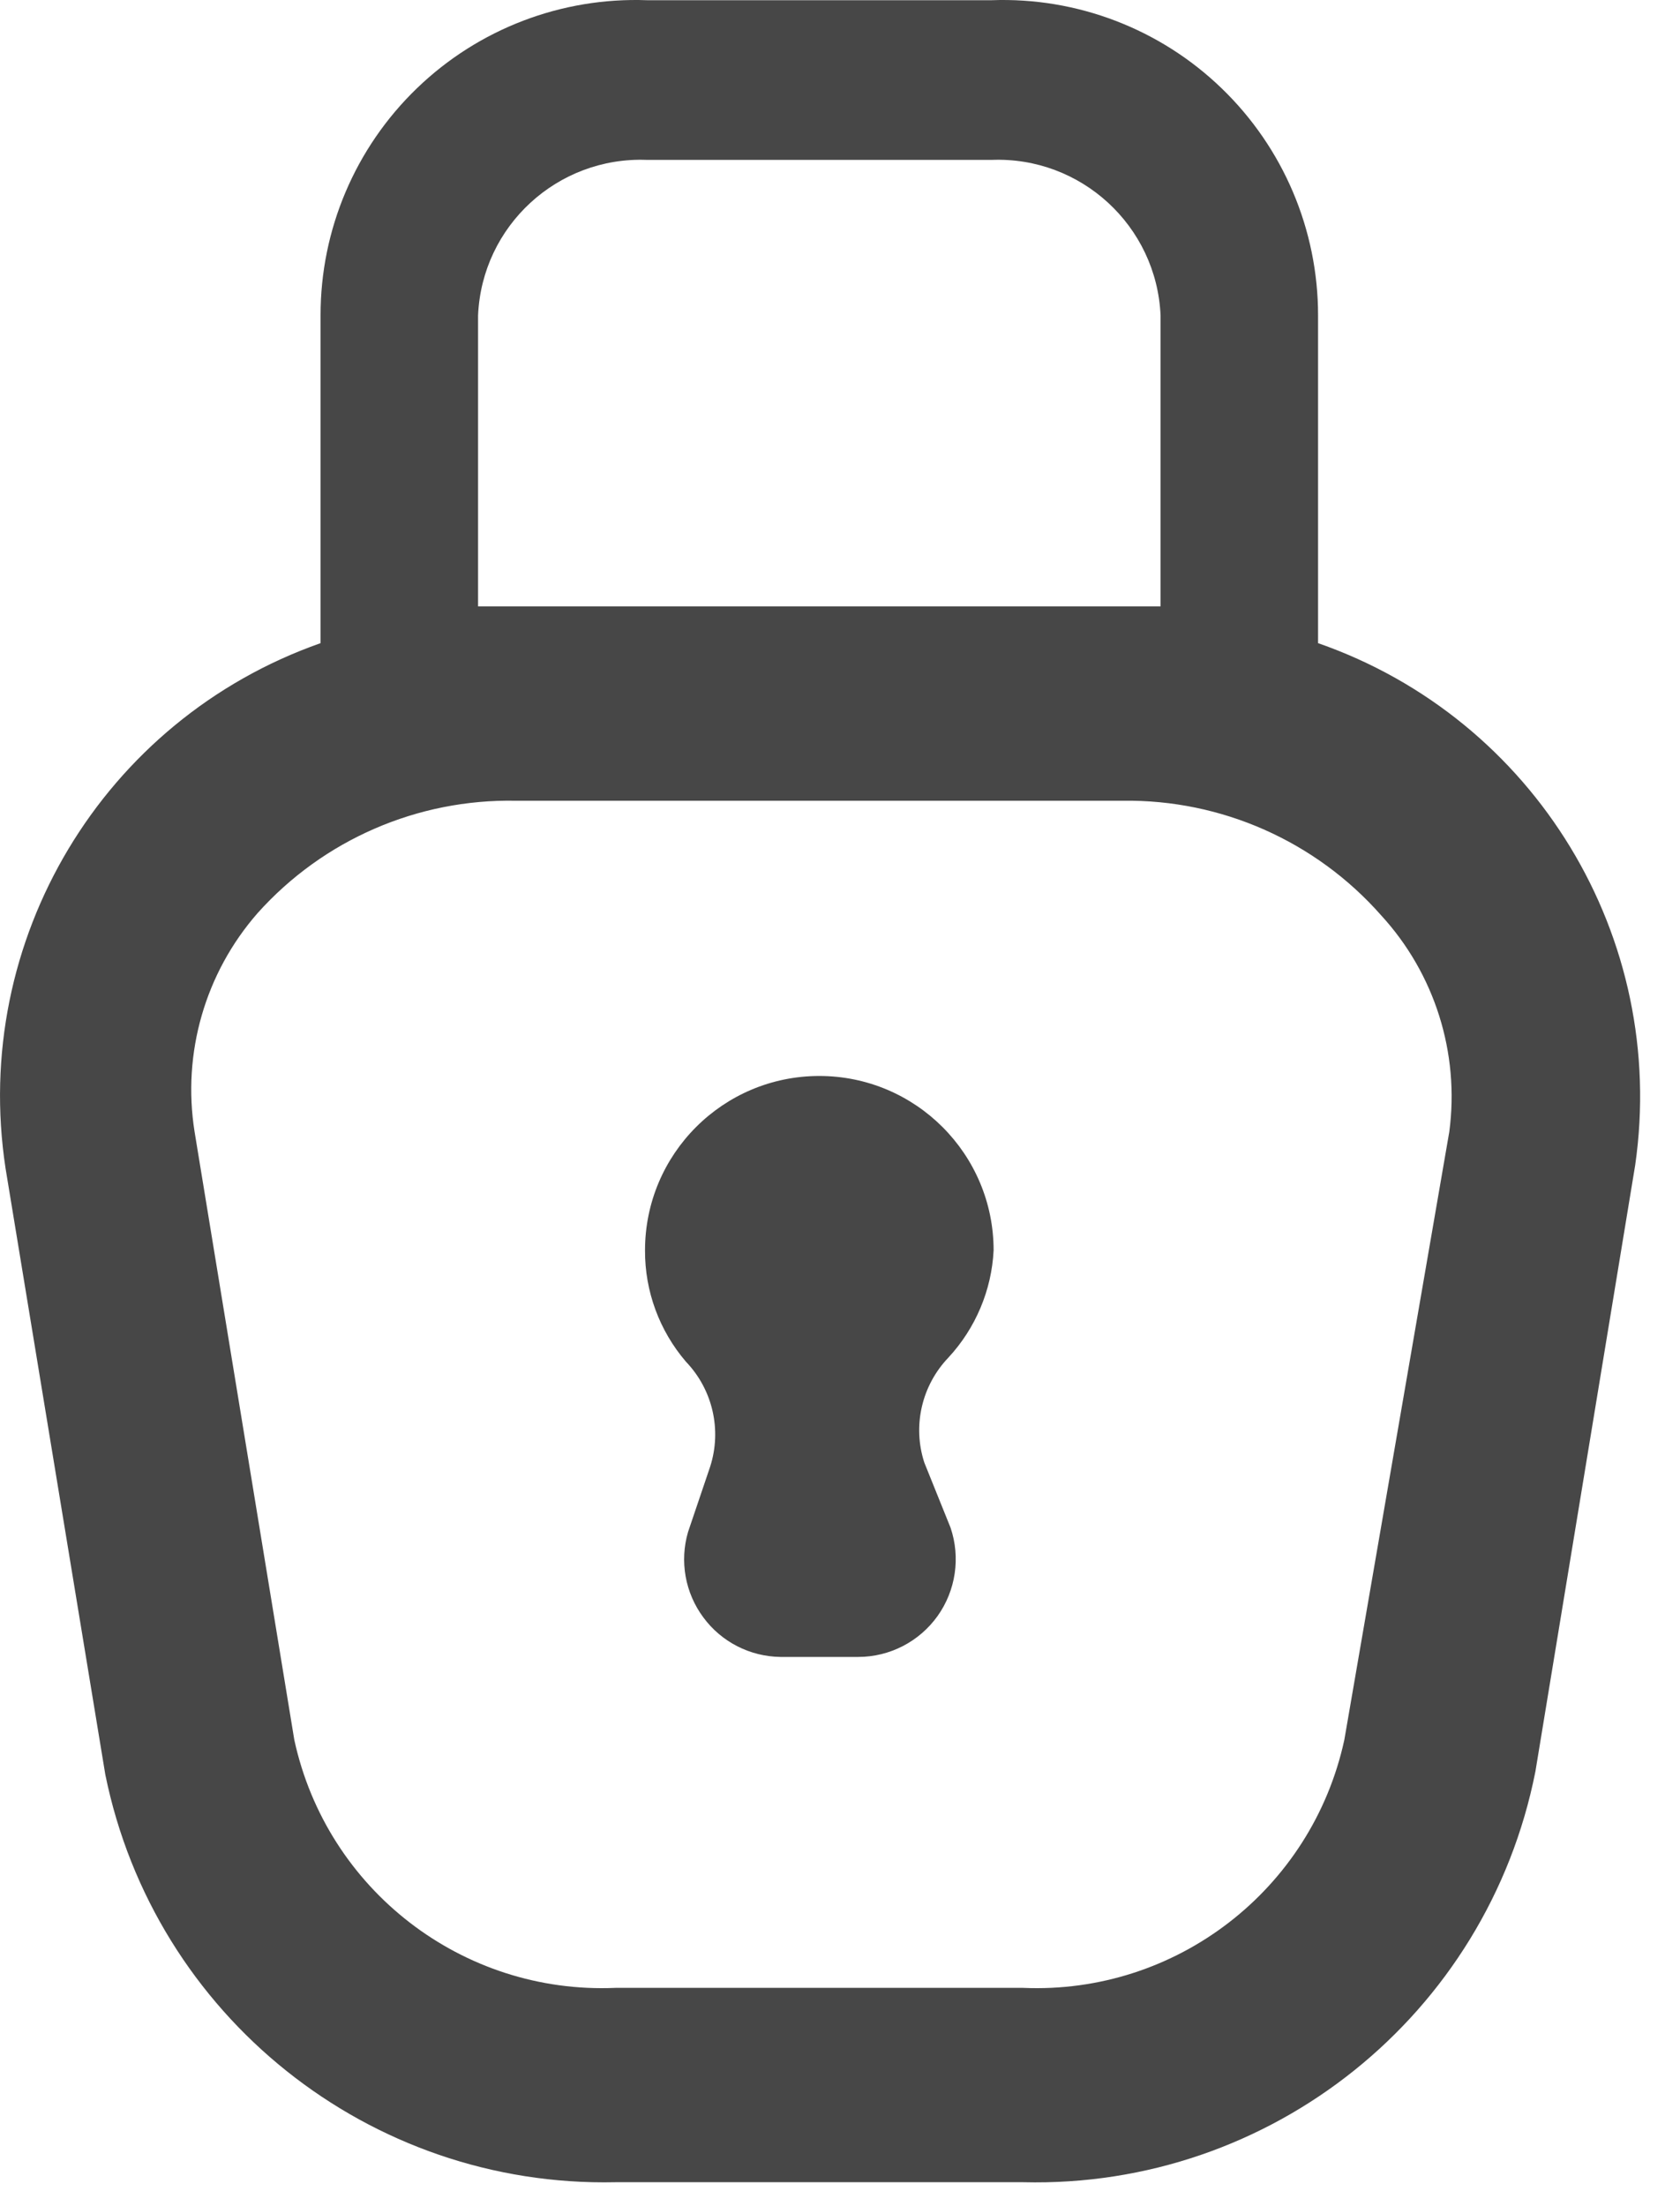 <svg width="16" height="21" viewBox="0 0 16 21" fill="none" xmlns="http://www.w3.org/2000/svg">
<path d="M9.463 11.902C9.463 10.985 8.719 10.242 7.803 10.242C6.886 10.242 6.143 10.985 6.143 11.902C6.141 12.291 6.28 12.667 6.533 12.962C6.788 13.228 6.876 13.612 6.763 13.962L6.553 14.582C6.471 14.861 6.525 15.162 6.698 15.395C6.87 15.629 7.142 15.768 7.433 15.772H8.173C8.473 15.772 8.754 15.627 8.929 15.383C9.103 15.139 9.149 14.826 9.053 14.542L8.803 13.922C8.689 13.572 8.778 13.188 9.033 12.922C9.291 12.643 9.444 12.282 9.463 11.902Z" fill="#474747"/>
<path fill-rule="evenodd" clip-rule="evenodd" d="M12.553 6.122V3.002C12.553 2.187 12.222 1.407 11.635 0.841C11.049 0.275 10.257 -0.028 9.443 0.002H6.163C5.348 -0.028 4.556 0.275 3.97 0.841C3.383 1.407 3.052 2.187 3.053 3.002V6.122C0.981 6.851 -0.279 8.951 0.053 11.122L1.003 16.892C1.471 19.19 3.518 20.824 5.863 20.772H9.743C12.104 20.831 14.165 19.18 14.623 16.862L15.573 11.092C15.886 8.926 14.62 6.842 12.553 6.122ZM4.553 3.002C4.59 2.15 5.31 1.488 6.163 1.522H9.443C10.295 1.488 11.015 2.15 11.053 3.002V5.772H4.553V3.002ZM12.803 16.562L13.803 10.772C13.902 10.023 13.664 9.268 13.153 8.712C12.531 8.007 11.632 7.609 10.693 7.622H4.913C3.976 7.604 3.078 7.994 2.453 8.692C1.954 9.262 1.734 10.024 1.853 10.772L2.803 16.562C3.113 17.988 4.404 18.985 5.863 18.922H9.743C11.201 18.985 12.493 17.988 12.803 16.562Z" fill="#474747"/>
</svg>
